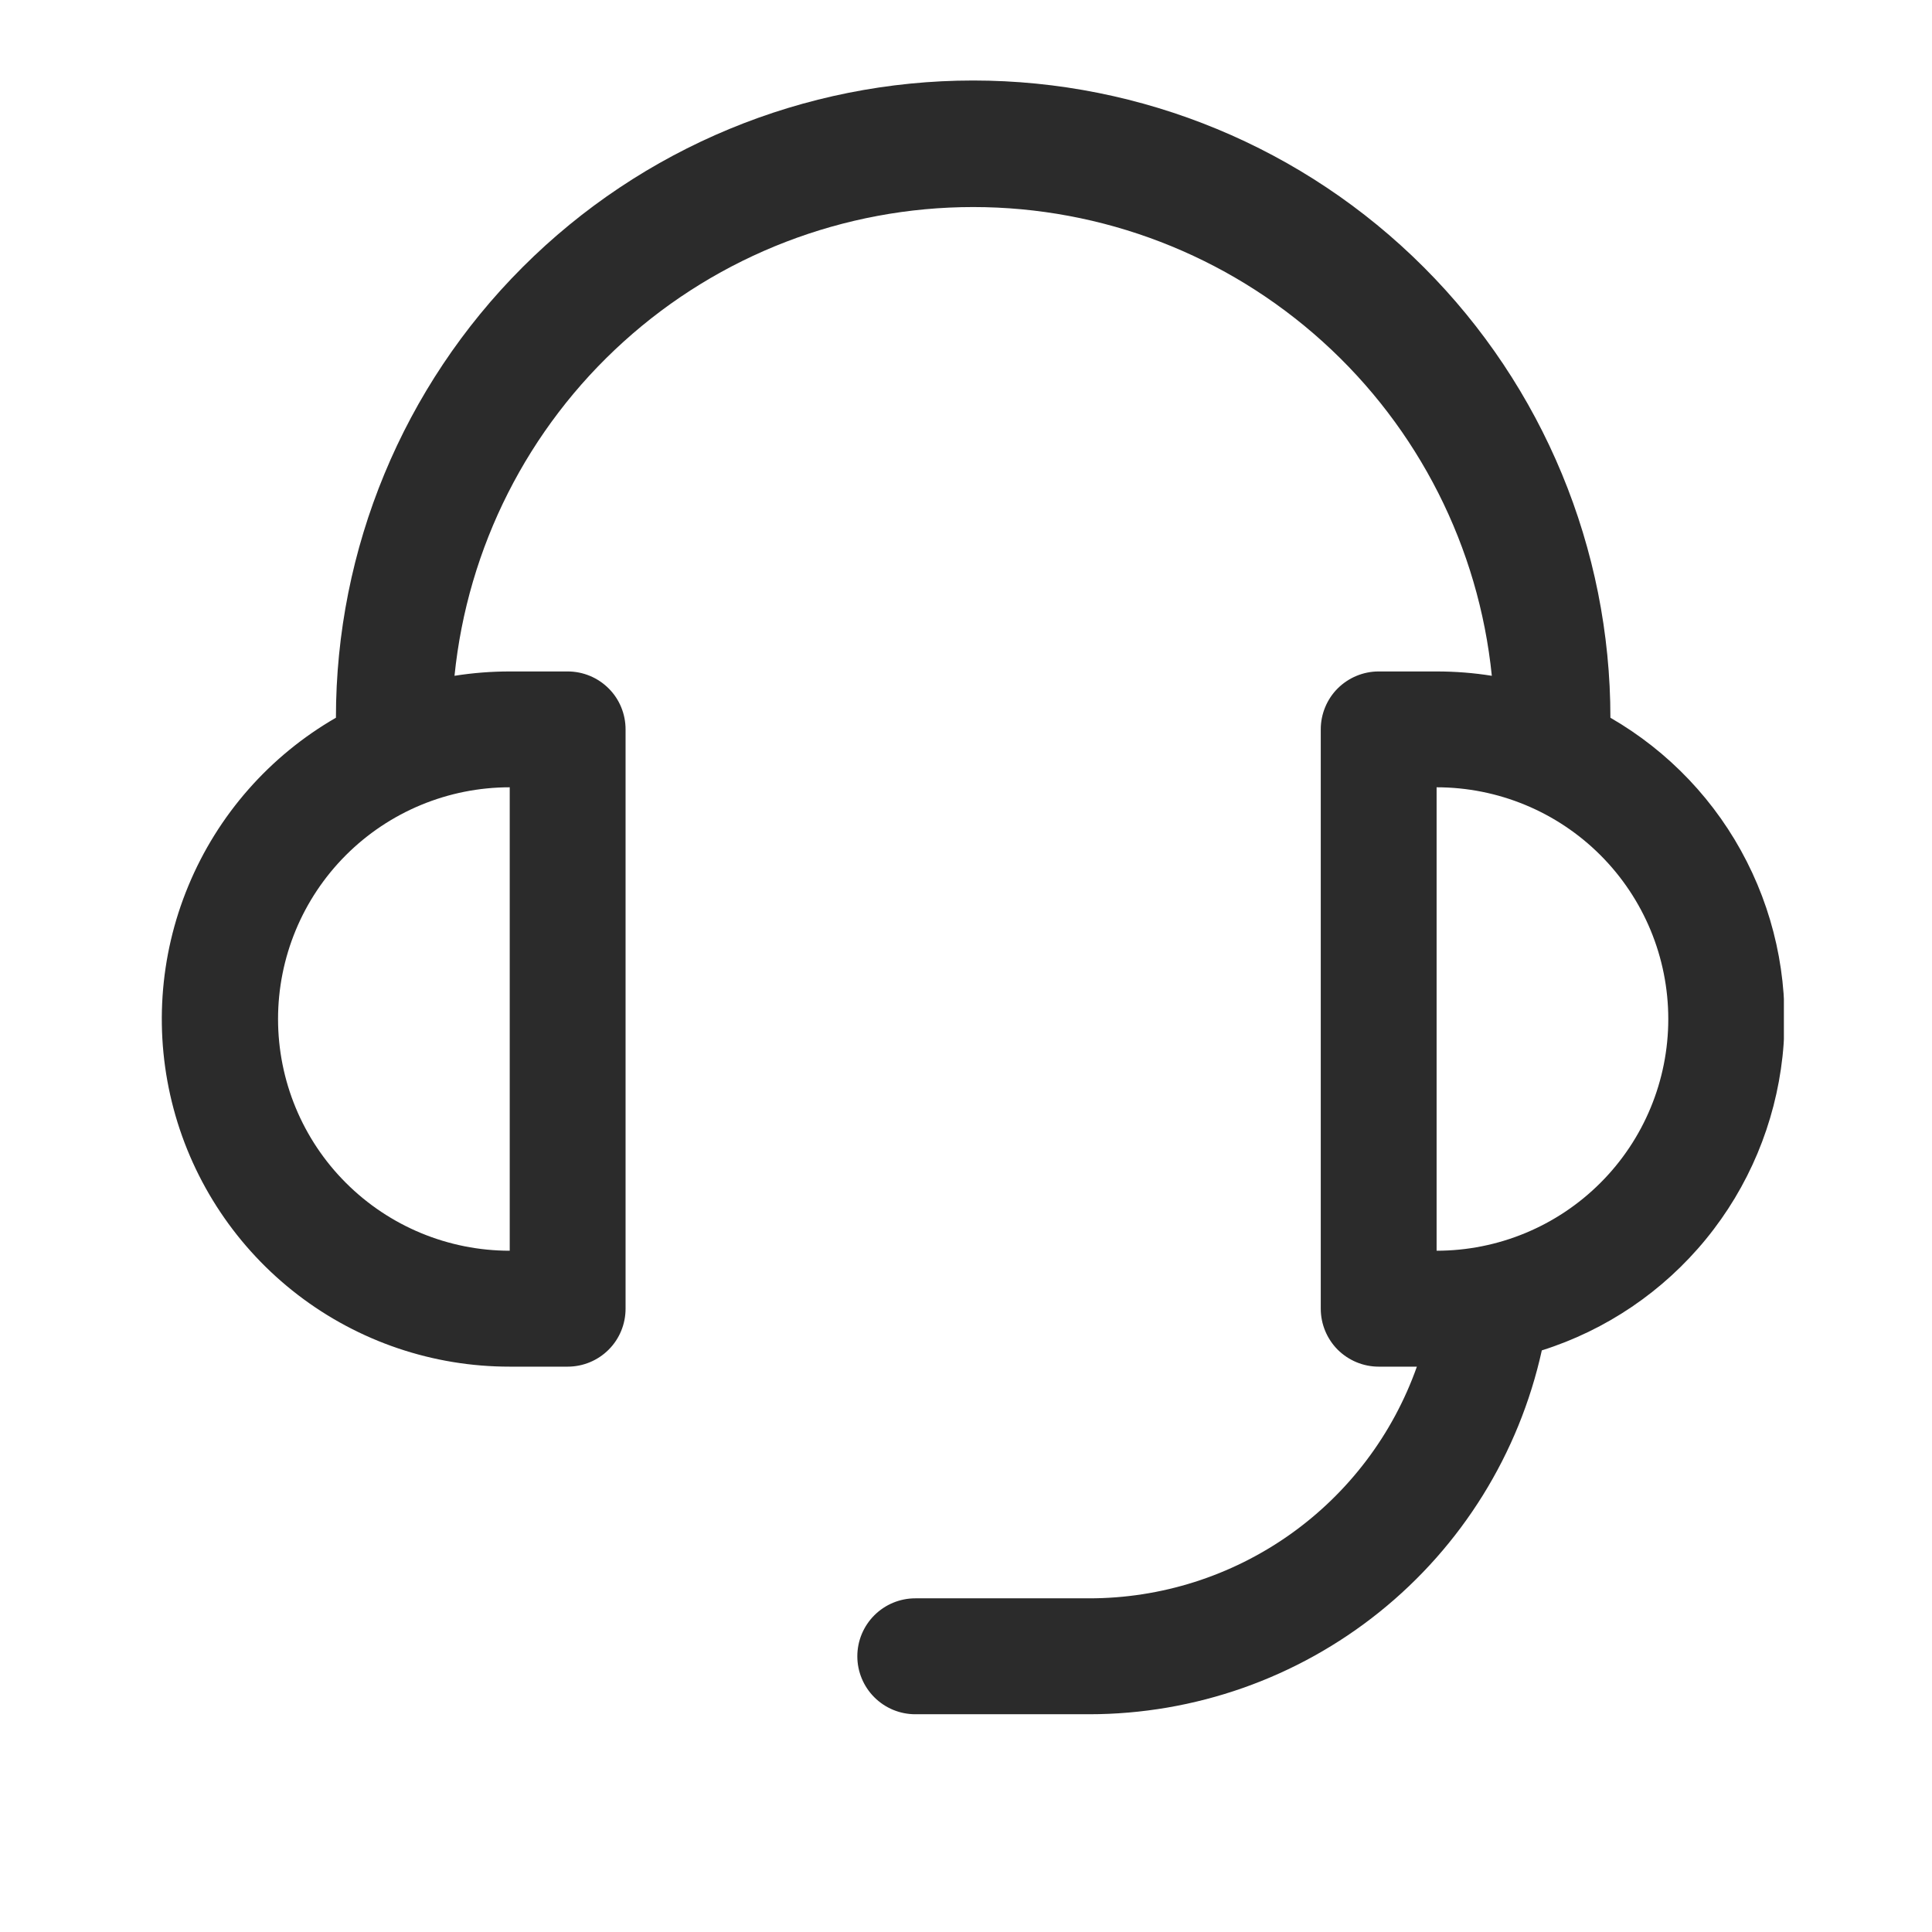 <svg width="24" height="24" viewBox="0 0 24 24" fill="none" xmlns="http://www.w3.org/2000/svg">
    <g clip-path="url(#clip0_1646_2863)">
        <path d="M20.005 8.916C20.731 9.335 21.32 9.955 21.699 10.702C22.079 11.449 22.233 12.291 22.143 13.124C22.052 13.957 21.722 14.746 21.191 15.394C20.66 16.043 19.952 16.523 19.153 16.775C18.87 18.057 18.159 19.203 17.136 20.025C16.113 20.847 14.84 21.295 13.528 21.295H11.37C11.179 21.295 10.996 21.219 10.861 21.084C10.726 20.949 10.65 20.766 10.65 20.575C10.65 20.384 10.726 20.201 10.861 20.066C10.996 19.931 11.179 19.855 11.37 19.855H13.528C14.421 19.856 15.293 19.579 16.022 19.064C16.752 18.548 17.303 17.819 17.601 16.977H17.126C16.936 16.977 16.753 16.901 16.617 16.766C16.483 16.631 16.407 16.448 16.407 16.257V9.06C16.407 8.87 16.483 8.686 16.617 8.552C16.753 8.417 16.936 8.341 17.126 8.341H17.846C18.079 8.341 18.308 8.359 18.532 8.395C18.37 6.799 17.622 5.32 16.431 4.244C15.241 3.168 13.694 2.572 12.089 2.572C10.485 2.572 8.937 3.168 7.747 4.244C6.556 5.32 5.808 6.799 5.646 8.395C5.873 8.359 6.102 8.341 6.332 8.341H7.052C7.243 8.341 7.426 8.417 7.561 8.552C7.696 8.686 7.771 8.87 7.771 9.06V16.257C7.771 16.448 7.696 16.631 7.561 16.766C7.426 16.901 7.243 16.977 7.052 16.977H6.332C5.381 16.978 4.456 16.665 3.701 16.086C2.946 15.507 2.403 14.695 2.157 13.776C1.911 12.857 1.975 11.882 2.34 11.004C2.704 10.125 3.349 9.391 4.173 8.916C4.173 6.817 5.007 4.803 6.492 3.319C7.976 1.834 9.99 1 12.089 1C14.188 1 16.202 1.834 17.686 3.319C19.171 4.803 20.005 6.817 20.005 8.916ZM6.332 9.78C5.569 9.78 4.837 10.083 4.297 10.623C3.757 11.163 3.454 11.895 3.454 12.659C3.454 13.422 3.757 14.155 4.297 14.694C4.837 15.234 5.569 15.537 6.332 15.537V9.78ZM20.724 12.659C20.724 11.895 20.421 11.163 19.881 10.623C19.341 10.083 18.609 9.78 17.846 9.78V15.537C18.609 15.537 19.341 15.234 19.881 14.694C20.421 14.155 20.724 13.422 20.724 12.659Z"
              fill="#2B2B2B"/>
    </g>
    <defs>
        <clipPath id="clip0_1646_2863">
            <rect width="20.158" height="21" fill="white" transform="translate(2.002 1)"/>
        </clipPath>
    </defs>
</svg>
